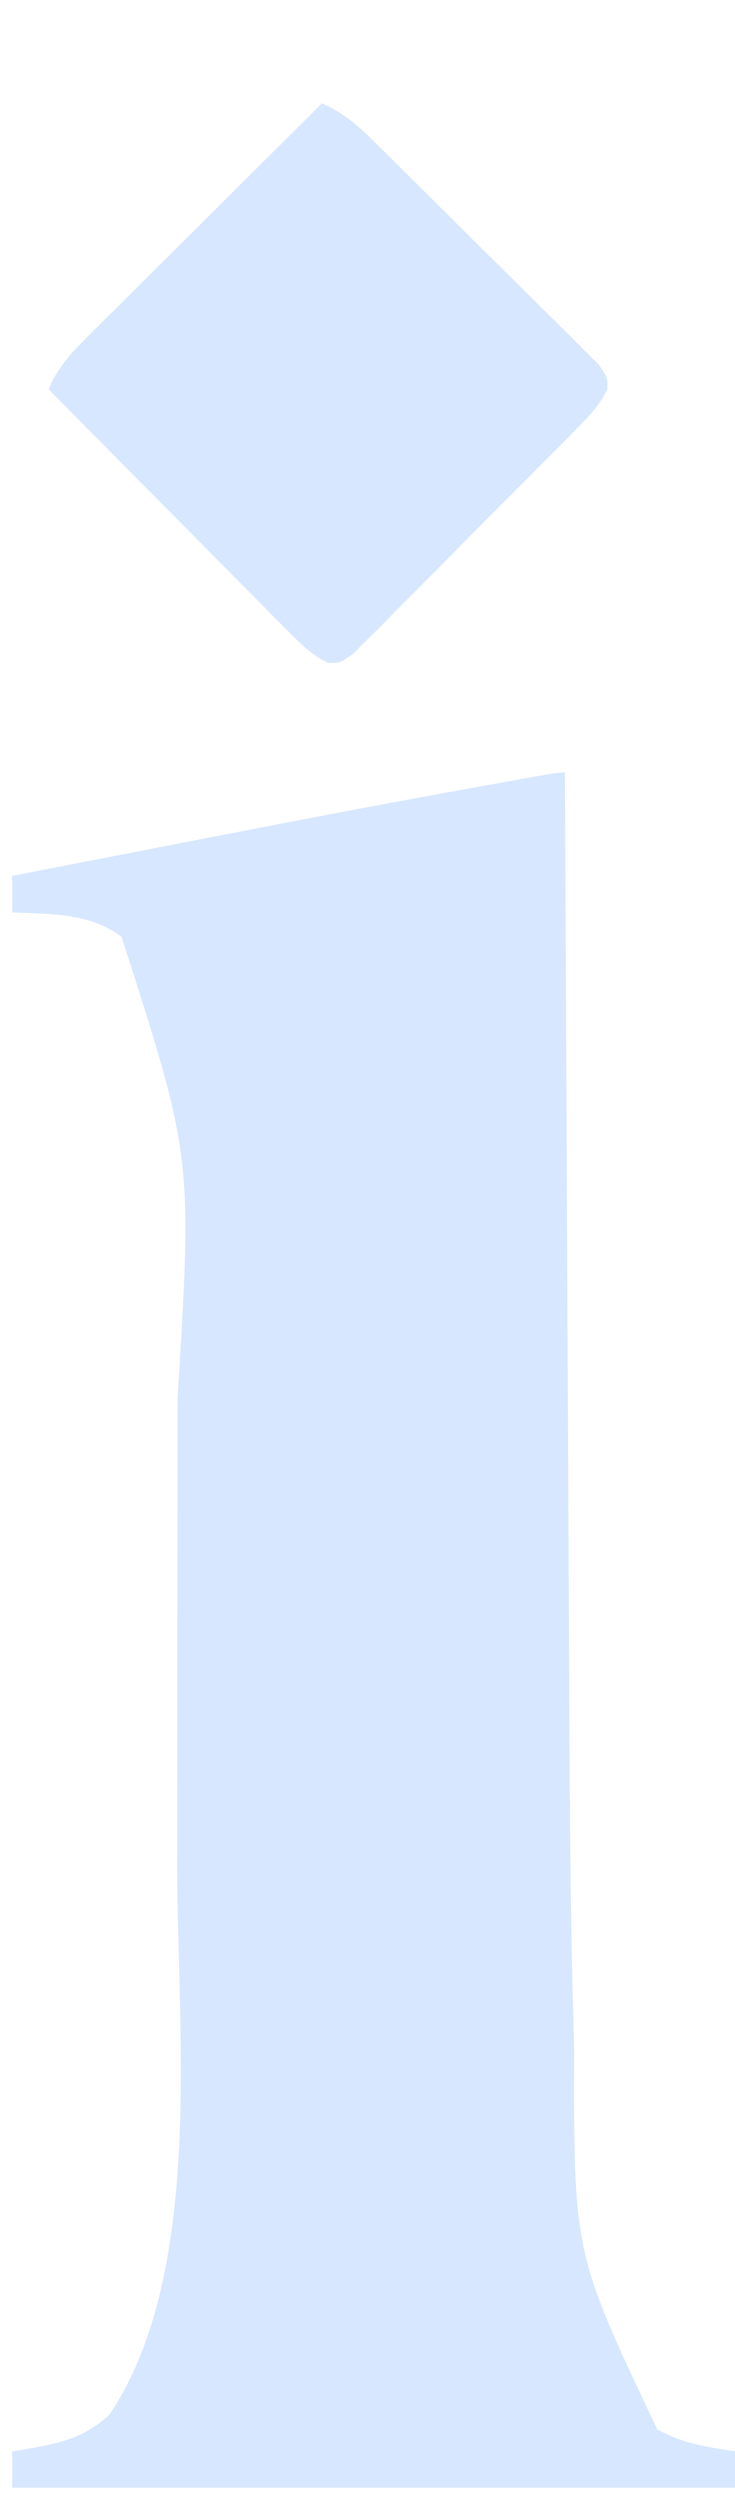 <?xml version="1.0" encoding="UTF-8"?>
<svg version="1.1" xmlns="http://www.w3.org/2000/svg" width="121" height="411">
<path d="M0 0 C0.004 0.943 0.008 1.885 0.013 2.857 C0.117 25.96 0.226 49.063 0.339 72.166 C0.394 83.339 0.448 94.512 0.497 105.686 C0.541 115.442 0.587 125.198 0.637 134.954 C0.663 140.104 0.688 145.253 0.709 150.403 C0.789 169.619 0.903 188.829 1.469 208.038 C1.499 209.068 1.499 209.068 1.529 210.12 C1.439 243.403 1.439 243.403 15.188 272.375 C19.237 274.715 23.411 275.323 28 276 C28 277.98 28 279.96 28 282 C-11.27 282 -50.54 282 -91 282 C-91 280.02 -91 278.04 -91 276 C-90.348 275.902 -89.695 275.804 -89.023 275.703 C-83.519 274.761 -79.201 273.908 -75 270 C-59.31 246.735 -63.838 206.648 -63.833 180.138 C-63.832 178.029 -63.83 175.919 -63.827 173.81 C-63.818 166.392 -63.814 158.975 -63.815 151.557 C-63.815 144.737 -63.805 137.917 -63.789 131.096 C-63.776 125.162 -63.771 119.227 -63.771 113.293 C-63.771 109.783 -63.769 106.274 -63.758 102.764 C-61.333 63.222 -61.333 63.222 -73 27 C-78.255 23.059 -84.66 23.298 -91 23 C-91 21.02 -91 19.04 -91 17 C-34.377 6 -34.377 6 -14 2.312 C-13.316 2.188 -12.632 2.064 -11.927 1.937 C-1.223 0 -1.223 0 0 0 Z " fill="#D7E7FF" transform="translate(93,127)"/>
<path d="M0 0 C3.463 1.493 5.741 3.472 8.417 6.111 C9.713 7.383 9.713 7.383 11.035 8.68 C11.958 9.598 12.881 10.515 13.832 11.461 C14.793 12.413 15.753 13.364 16.714 14.316 C18.723 16.308 20.727 18.304 22.728 20.303 C25.297 22.866 27.881 25.413 30.47 27.956 C32.457 29.913 34.434 31.882 36.407 33.855 C37.817 35.258 39.238 36.65 40.66 38.042 C41.508 38.896 42.356 39.75 43.23 40.63 C43.984 41.379 44.738 42.128 45.515 42.9 C47 45 47 45 46.985 46.997 C45.695 49.621 44.061 51.336 42.003 53.417 C40.731 54.713 40.731 54.713 39.433 56.035 C38.51 56.958 37.588 57.881 36.637 58.832 C35.683 59.792 34.73 60.753 33.778 61.714 C31.781 63.724 29.779 65.728 27.773 67.728 C25.2 70.295 22.646 72.88 20.096 75.47 C18.134 77.458 16.161 79.434 14.184 81.407 C12.777 82.817 11.38 84.238 9.984 85.66 C9.126 86.508 8.269 87.356 7.385 88.23 C6.634 88.984 5.882 89.738 5.107 90.515 C3 92 3 92 1.007 91.995 C-1.667 90.669 -3.39 88.969 -5.493 86.847 C-6.374 85.967 -7.254 85.086 -8.162 84.178 C-9.113 83.211 -10.064 82.244 -11.016 81.277 C-11.996 80.292 -12.977 79.307 -13.958 78.322 C-16.536 75.733 -19.104 73.135 -21.671 70.535 C-24.294 67.882 -26.925 65.237 -29.555 62.592 C-34.712 57.403 -39.859 52.204 -45 47 C-43.505 43.51 -41.508 41.265 -38.826 38.599 C-37.965 37.738 -37.104 36.877 -36.217 35.991 C-35.287 35.071 -34.357 34.151 -33.398 33.203 C-32.437 32.245 -31.476 31.287 -30.515 30.328 C-27.991 27.812 -25.461 25.301 -22.93 22.792 C-20.345 20.228 -17.767 17.659 -15.188 15.09 C-10.131 10.054 -5.067 5.025 0 0 Z " fill="#D7E7FF" transform="translate(53,17)"/>
</svg>
